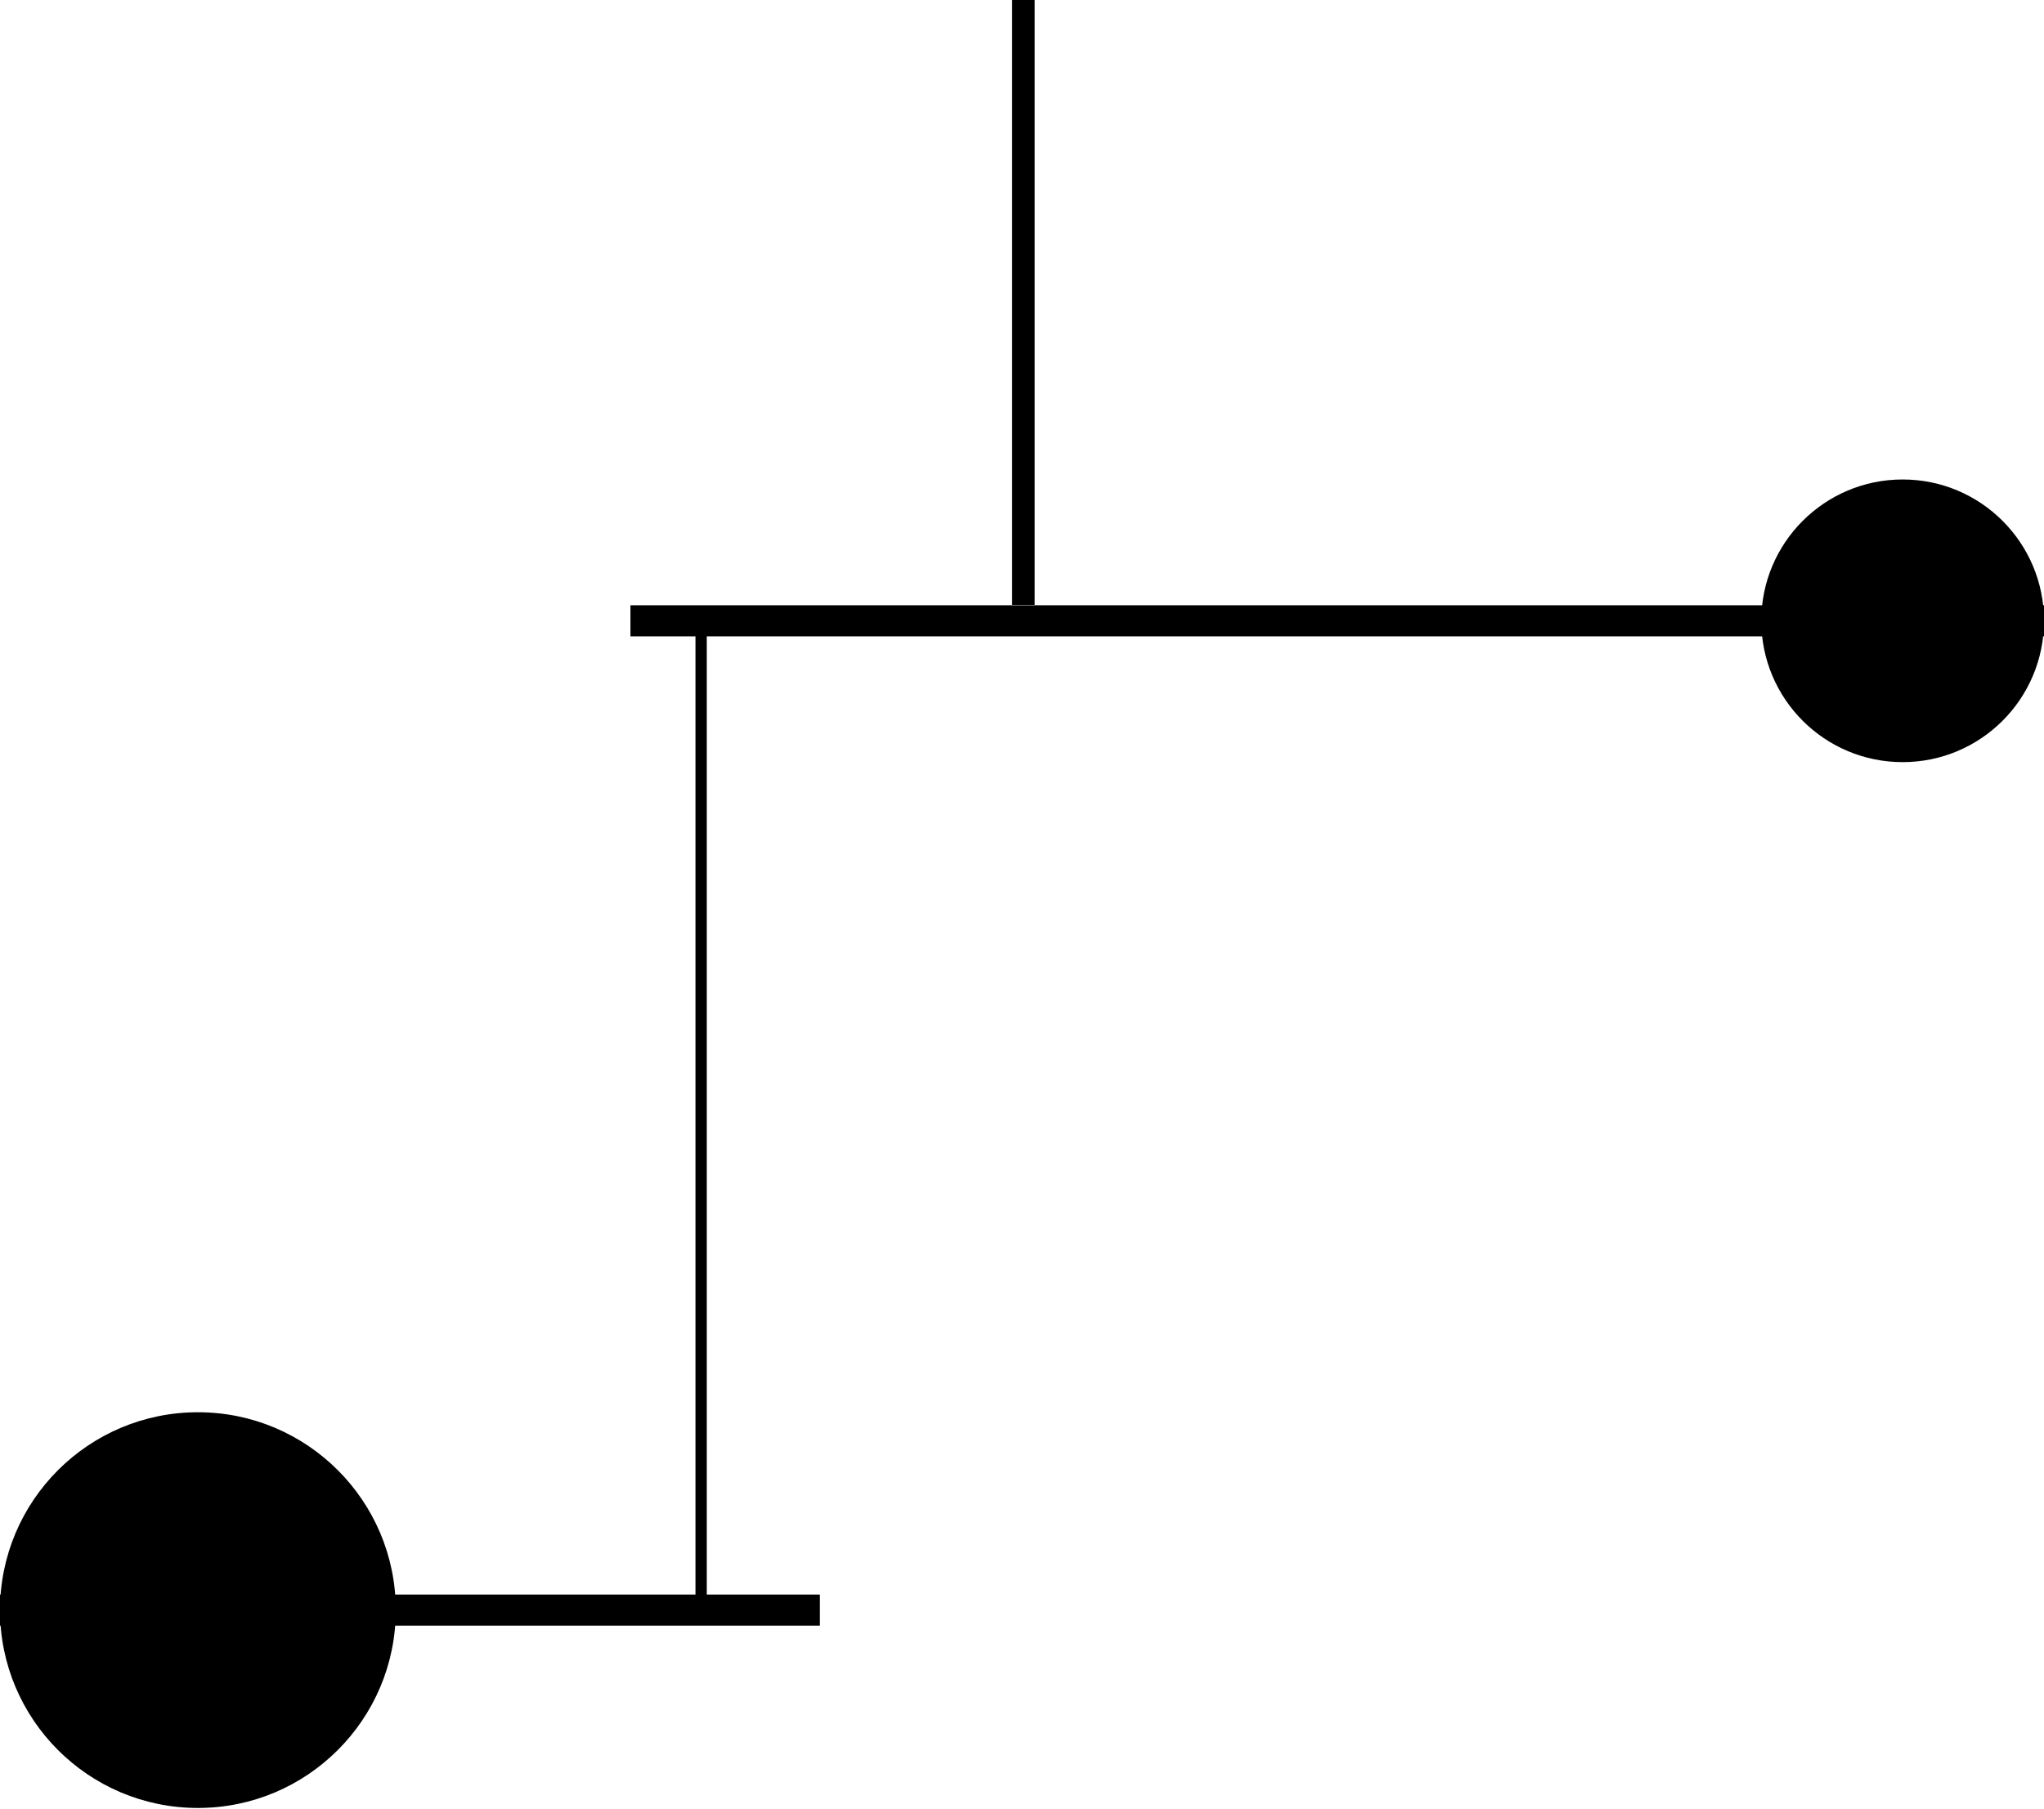 <svg viewBox="0 0 723 640">
  <path d="M723,219.632 C723,247.246 700.614,269.632 673,269.632 C645.387,269.632 623.001,247.246 623.001,219.632 C623.001,192.019 645.387,169.633 673,169.633 C700.614,169.633 723,192.019 723,219.632" transform="translate(673, 219.632) scale(-1, 1) translate(-673, -219.632) "></path>
  <path d="M140,569.634 C140,608.294 108.66,639.634 69.999,639.634 C31.34,639.634 0,608.294 0,569.634 C0,530.973 31.34,499.633 69.999,499.633 C108.66,499.633 140,530.973 140,569.634" transform="translate(70, 569.634) scale(-1, 1) translate(-70, -569.634) "></path>
  <polygon transform="translate(145, 569.633) scale(-1, 1) translate(-145, -569.633)" points="0 575.133 0 564.133 290 564.133 290 575.133"></polygon>
  <polygon transform="translate(248, 394.632) scale(-1, 1) translate(-248, -394.632)" points="246 224.632 250 224.632 250 564.632 246 564.632"></polygon>
  <polygon transform="translate(473, 219.633) scale(-1, 1) translate(-473, -219.633)" points="723 214.133 723 225.133 223 225.133 223 214.133"></polygon>
  <polygon transform="translate(347, 107) scale(-1, 1) translate(-347, -107)" points="328 0 336 0 336 214 328 214"></polygon>
</svg>
